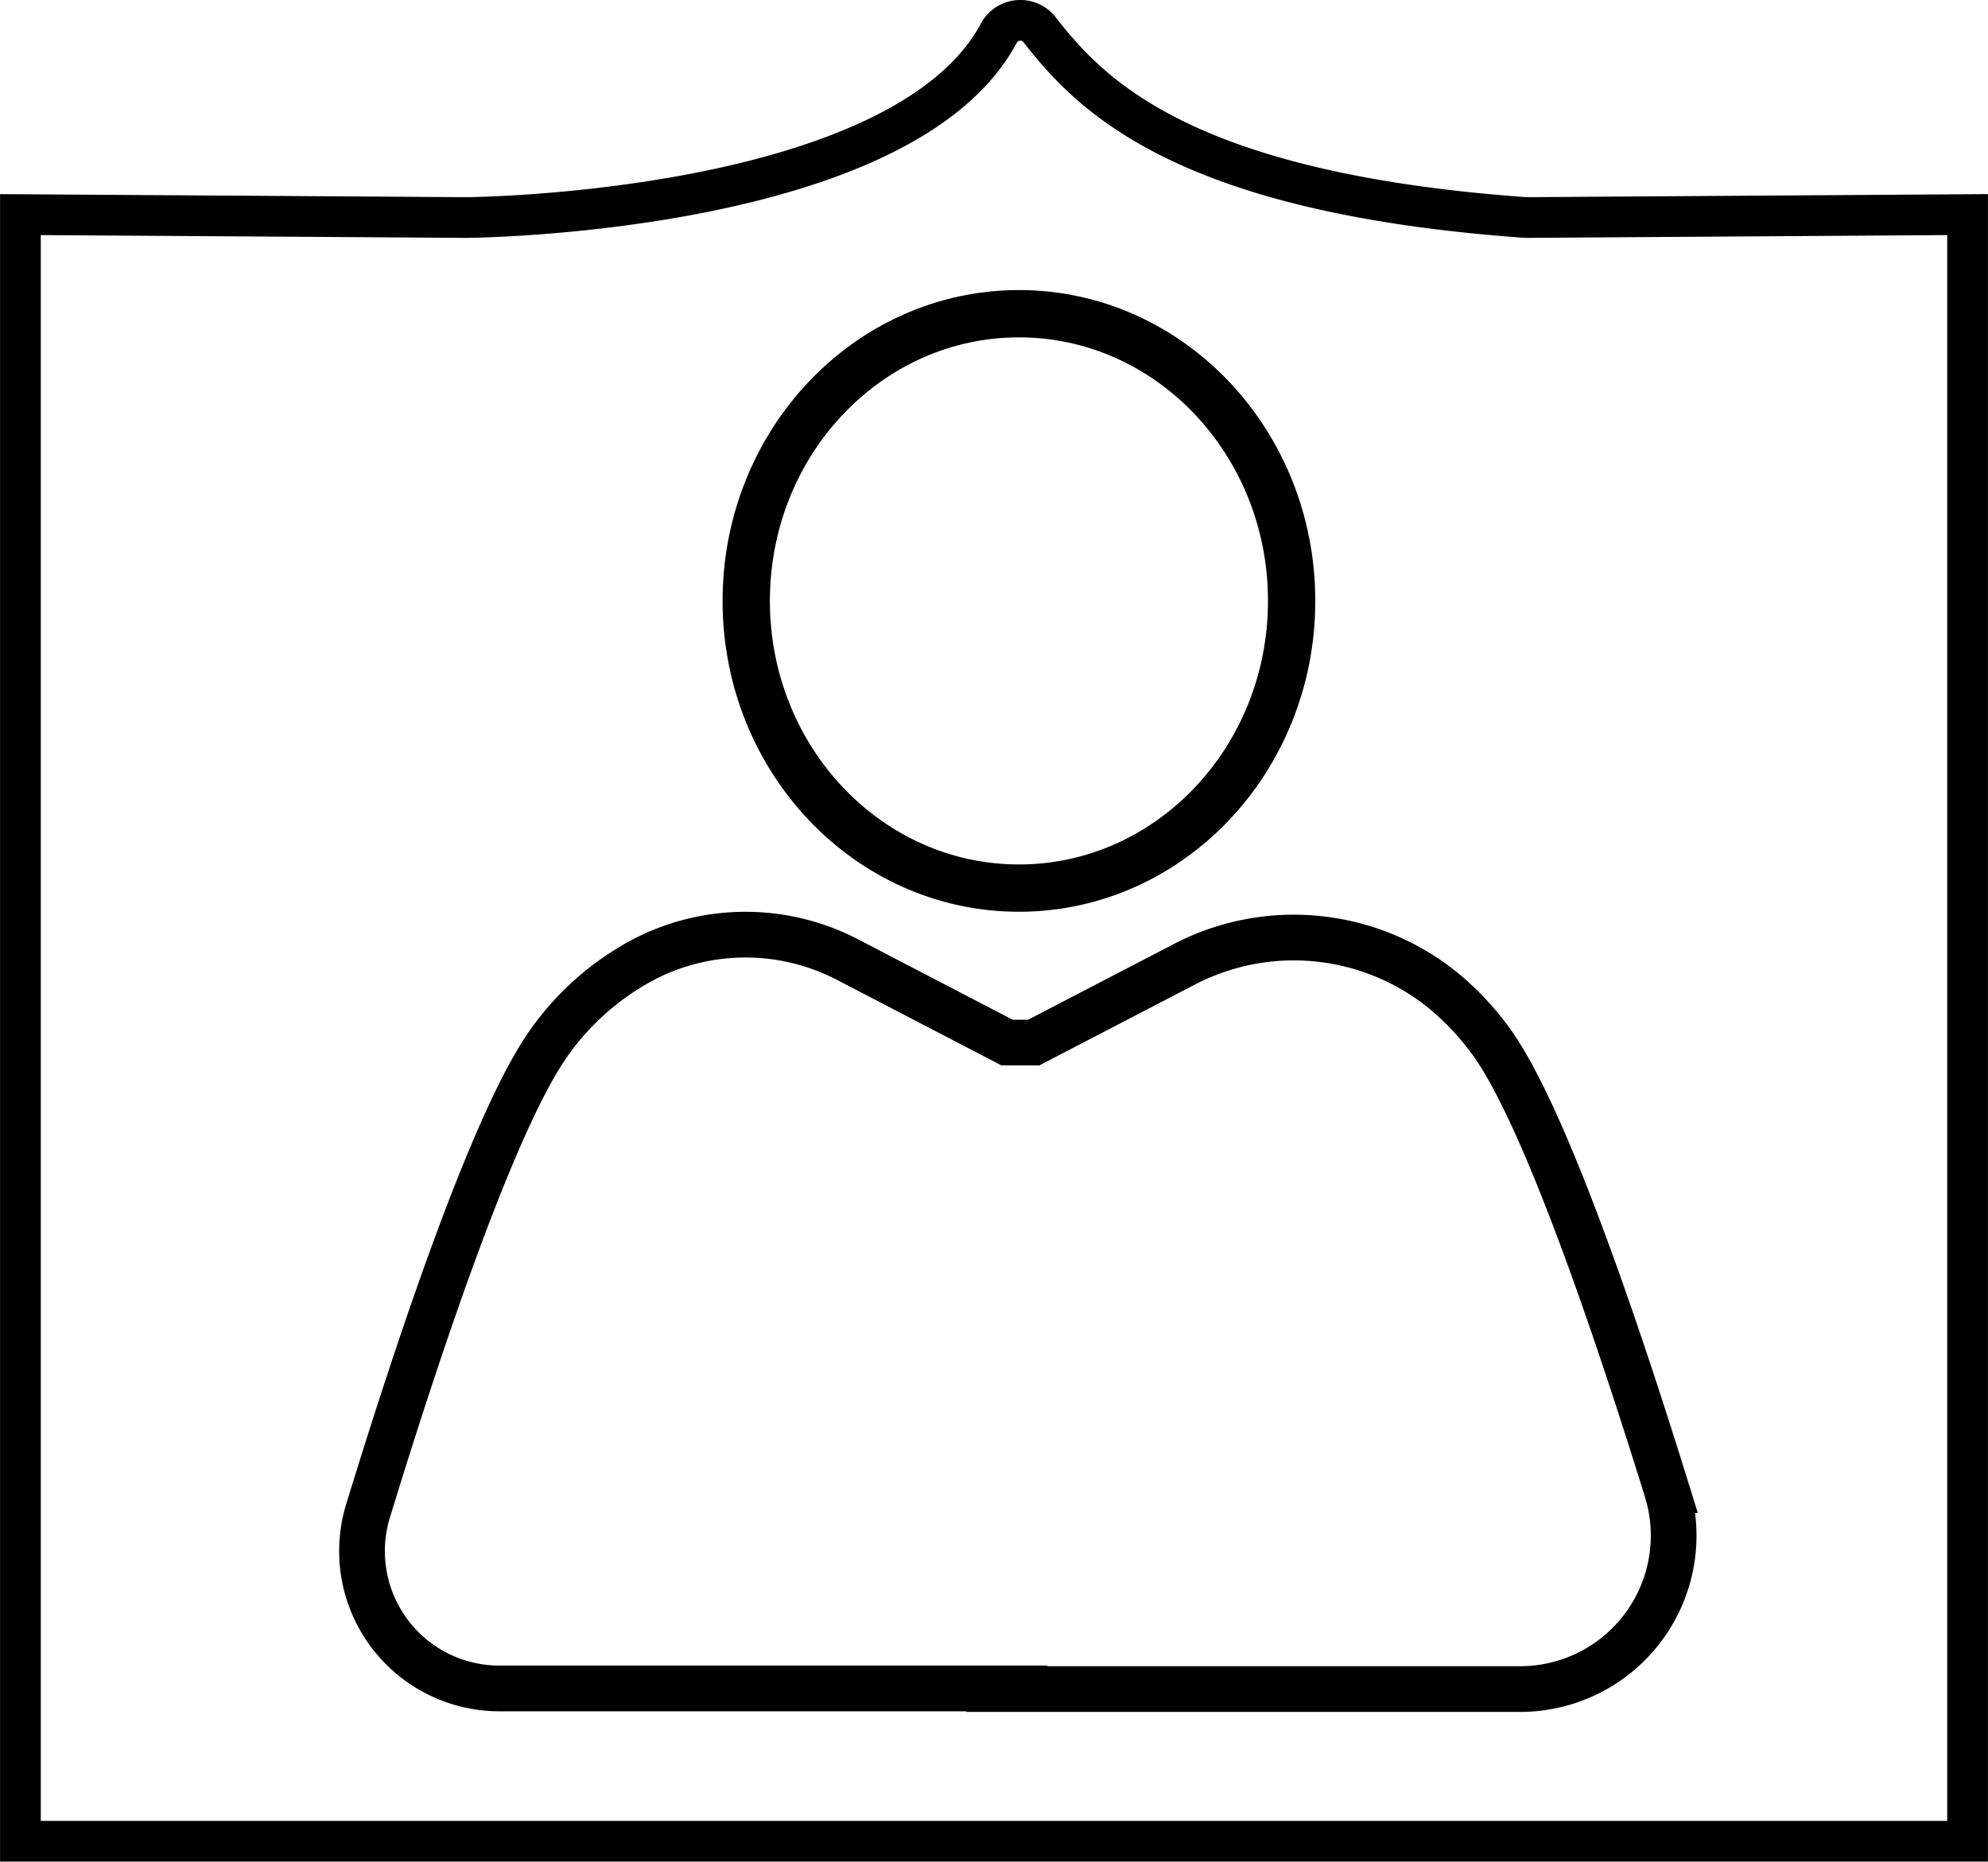 <svg xmlns="http://www.w3.org/2000/svg" viewBox="0 0 162.64 152.33"><defs><style>.cls-1,.cls-2,.cls-3{fill:none;stroke:#000;stroke-miterlimit:10;}.cls-1,.cls-2{stroke-linecap:round;}.cls-1{stroke-width:3.87px;}.cls-2{stroke-width:3.74px;}.cls-3{stroke-width:3.33px;}</style></defs><title>entrepre</title><g id="Layer_5" data-name="Layer 5"><ellipse class="cls-1" cx="83.36" cy="49.17" rx="22.31" ry="23.5"/><path class="cls-2" d="M90.82,150.5H49.27A11.24,11.24,0,0,1,38.53,136c4.09-13.35,10.3-32,14.83-38.35a22.21,22.21,0,0,1,7.75-6.81,18.09,18.09,0,0,1,16.77.08l12.94,6.73H93l12.18-6.33a19.41,19.41,0,0,1,21.31,2.06,22.57,22.57,0,0,1,4,4.28c4.34,6.07,10.21,23.42,14.3,36.61a12.56,12.56,0,0,1-12,16.28h-42Z" transform="translate(-8.43 -12.34)"/><path class="cls-3" d="M133.26,30.14c-28-2-35.56-10-39.7-15.26a2,2,0,0,0-3.43.2C82.18,29.9,46.6,30.14,46.6,30.14L10.1,29.9V163H169.4V29.9Z" transform="translate(-8.43 -12.34)"/></g></svg>